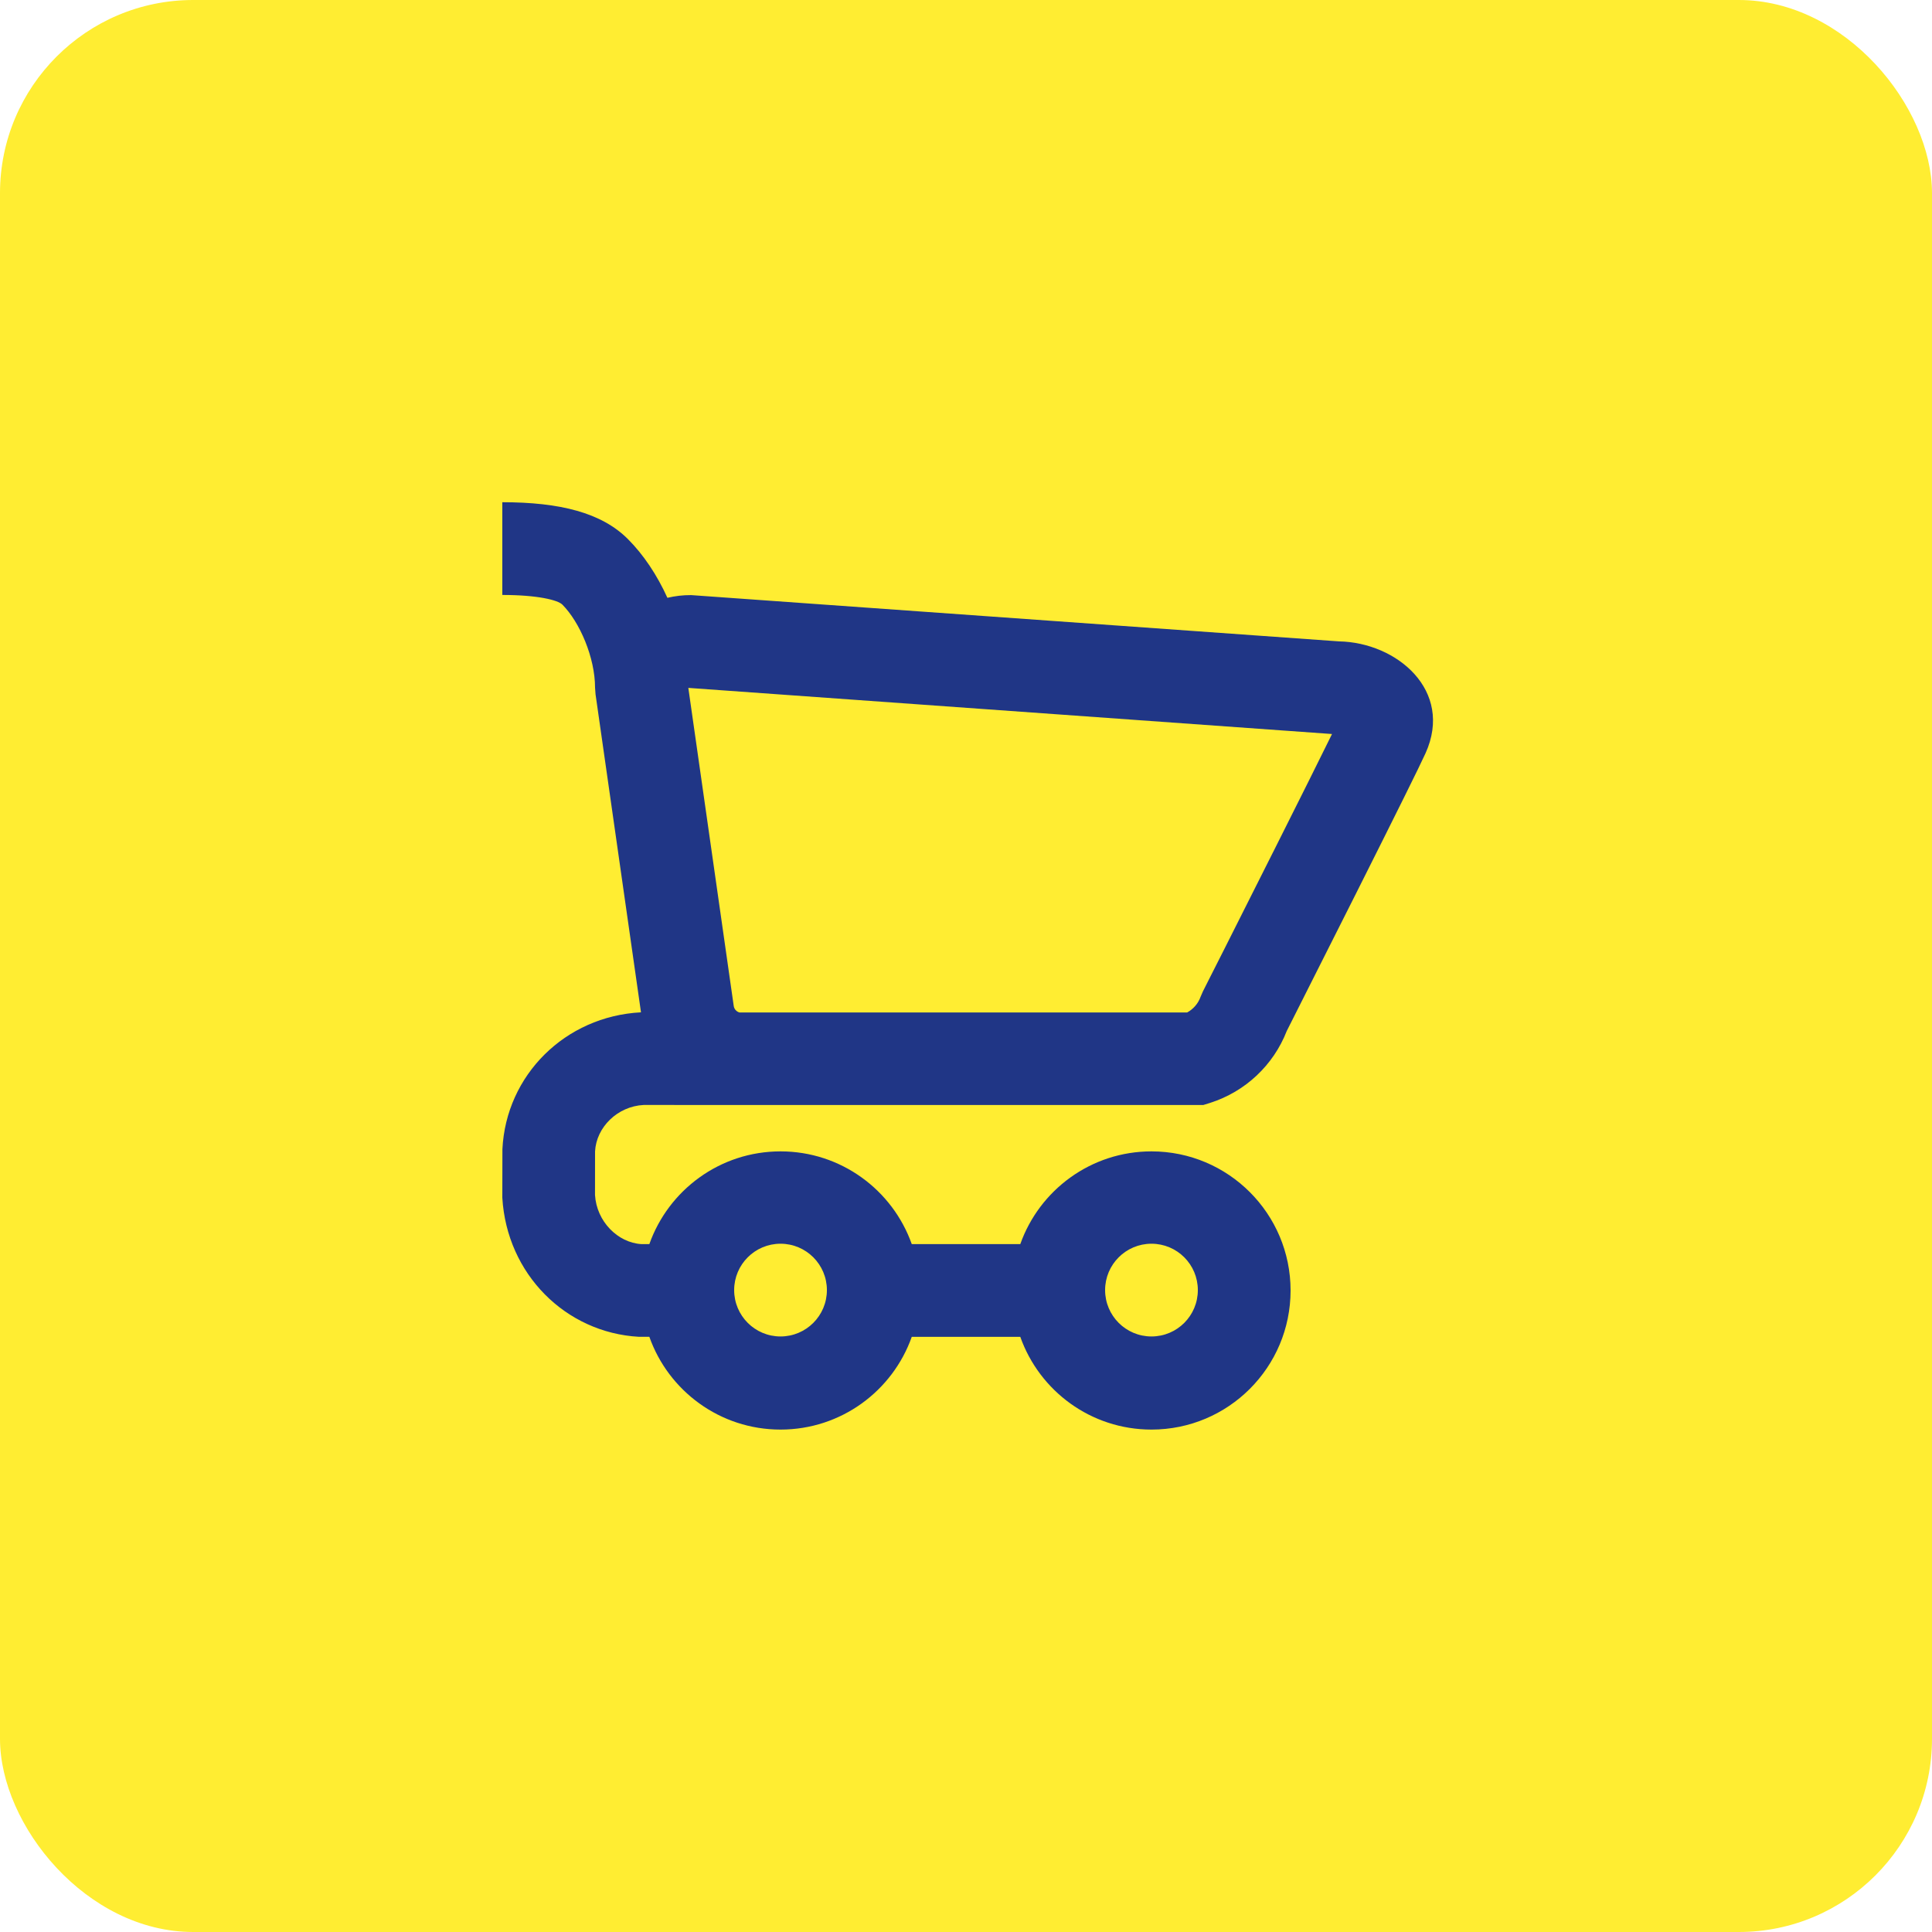 <svg width="40" height="40" viewBox="0 0 40 40" fill="none" xmlns="http://www.w3.org/2000/svg">
<rect width="40" height="40" rx="4" fill="#FFED32"/>
<path fill-rule="evenodd" clip-rule="evenodd" d="M14.309 12.321C14.138 12.32 13.974 12.34 13.818 12.377C13.604 11.905 13.321 11.481 12.999 11.16C12.453 10.614 11.592 10.398 10.4 10.398V12.318C11.129 12.318 11.547 12.423 11.642 12.517C12.004 12.88 12.32 13.617 12.32 14.238L12.33 14.374L13.271 20.959C11.697 21.041 10.477 22.263 10.402 23.791L10.4 24.798C10.493 26.377 11.709 27.591 13.226 27.677L13.444 27.677C13.839 28.796 14.906 29.598 16.16 29.598C17.414 29.598 18.481 28.797 18.877 27.678H21.124C21.52 28.797 22.586 29.598 23.84 29.598C25.431 29.598 26.72 28.309 26.72 26.718C26.72 25.128 25.431 23.838 23.84 23.838C22.586 23.838 21.52 24.64 21.124 25.758H18.877C18.481 24.64 17.414 23.838 16.16 23.838C14.906 23.838 13.84 24.64 13.444 25.758H13.28C12.791 25.729 12.352 25.29 12.319 24.741L12.32 23.838C12.346 23.34 12.782 22.904 13.328 22.877L15.223 22.878L15.237 22.878H24.913L25.054 22.834C25.782 22.602 26.365 22.054 26.641 21.345L26.742 21.145L27.07 20.494C27.41 19.82 27.75 19.145 28.082 18.485C28.893 16.87 29.403 15.843 29.516 15.591C30.097 14.296 28.921 13.3 27.72 13.279L14.309 12.321ZM24.579 20.962H15.309C15.247 20.944 15.2 20.892 15.191 20.827L14.251 14.242L27.578 15.197C27.345 15.672 26.921 16.522 26.366 17.627L26.352 17.654C26.035 18.285 25.696 18.959 25.357 19.632L25.028 20.282L24.904 20.528L24.857 20.637C24.807 20.777 24.707 20.892 24.579 20.962ZM23.84 27.67C24.371 27.67 24.8 27.24 24.8 26.71C24.8 26.18 24.371 25.75 23.84 25.75C23.31 25.75 22.88 26.18 22.88 26.71C22.88 27.24 23.31 27.67 23.84 27.67ZM17.12 26.71C17.12 27.24 16.69 27.67 16.16 27.67C15.63 27.67 15.2 27.24 15.2 26.71C15.2 26.18 15.63 25.75 16.16 25.75C16.69 25.75 17.12 26.18 17.12 26.71Z" fill="#203686"/>
</svg>
